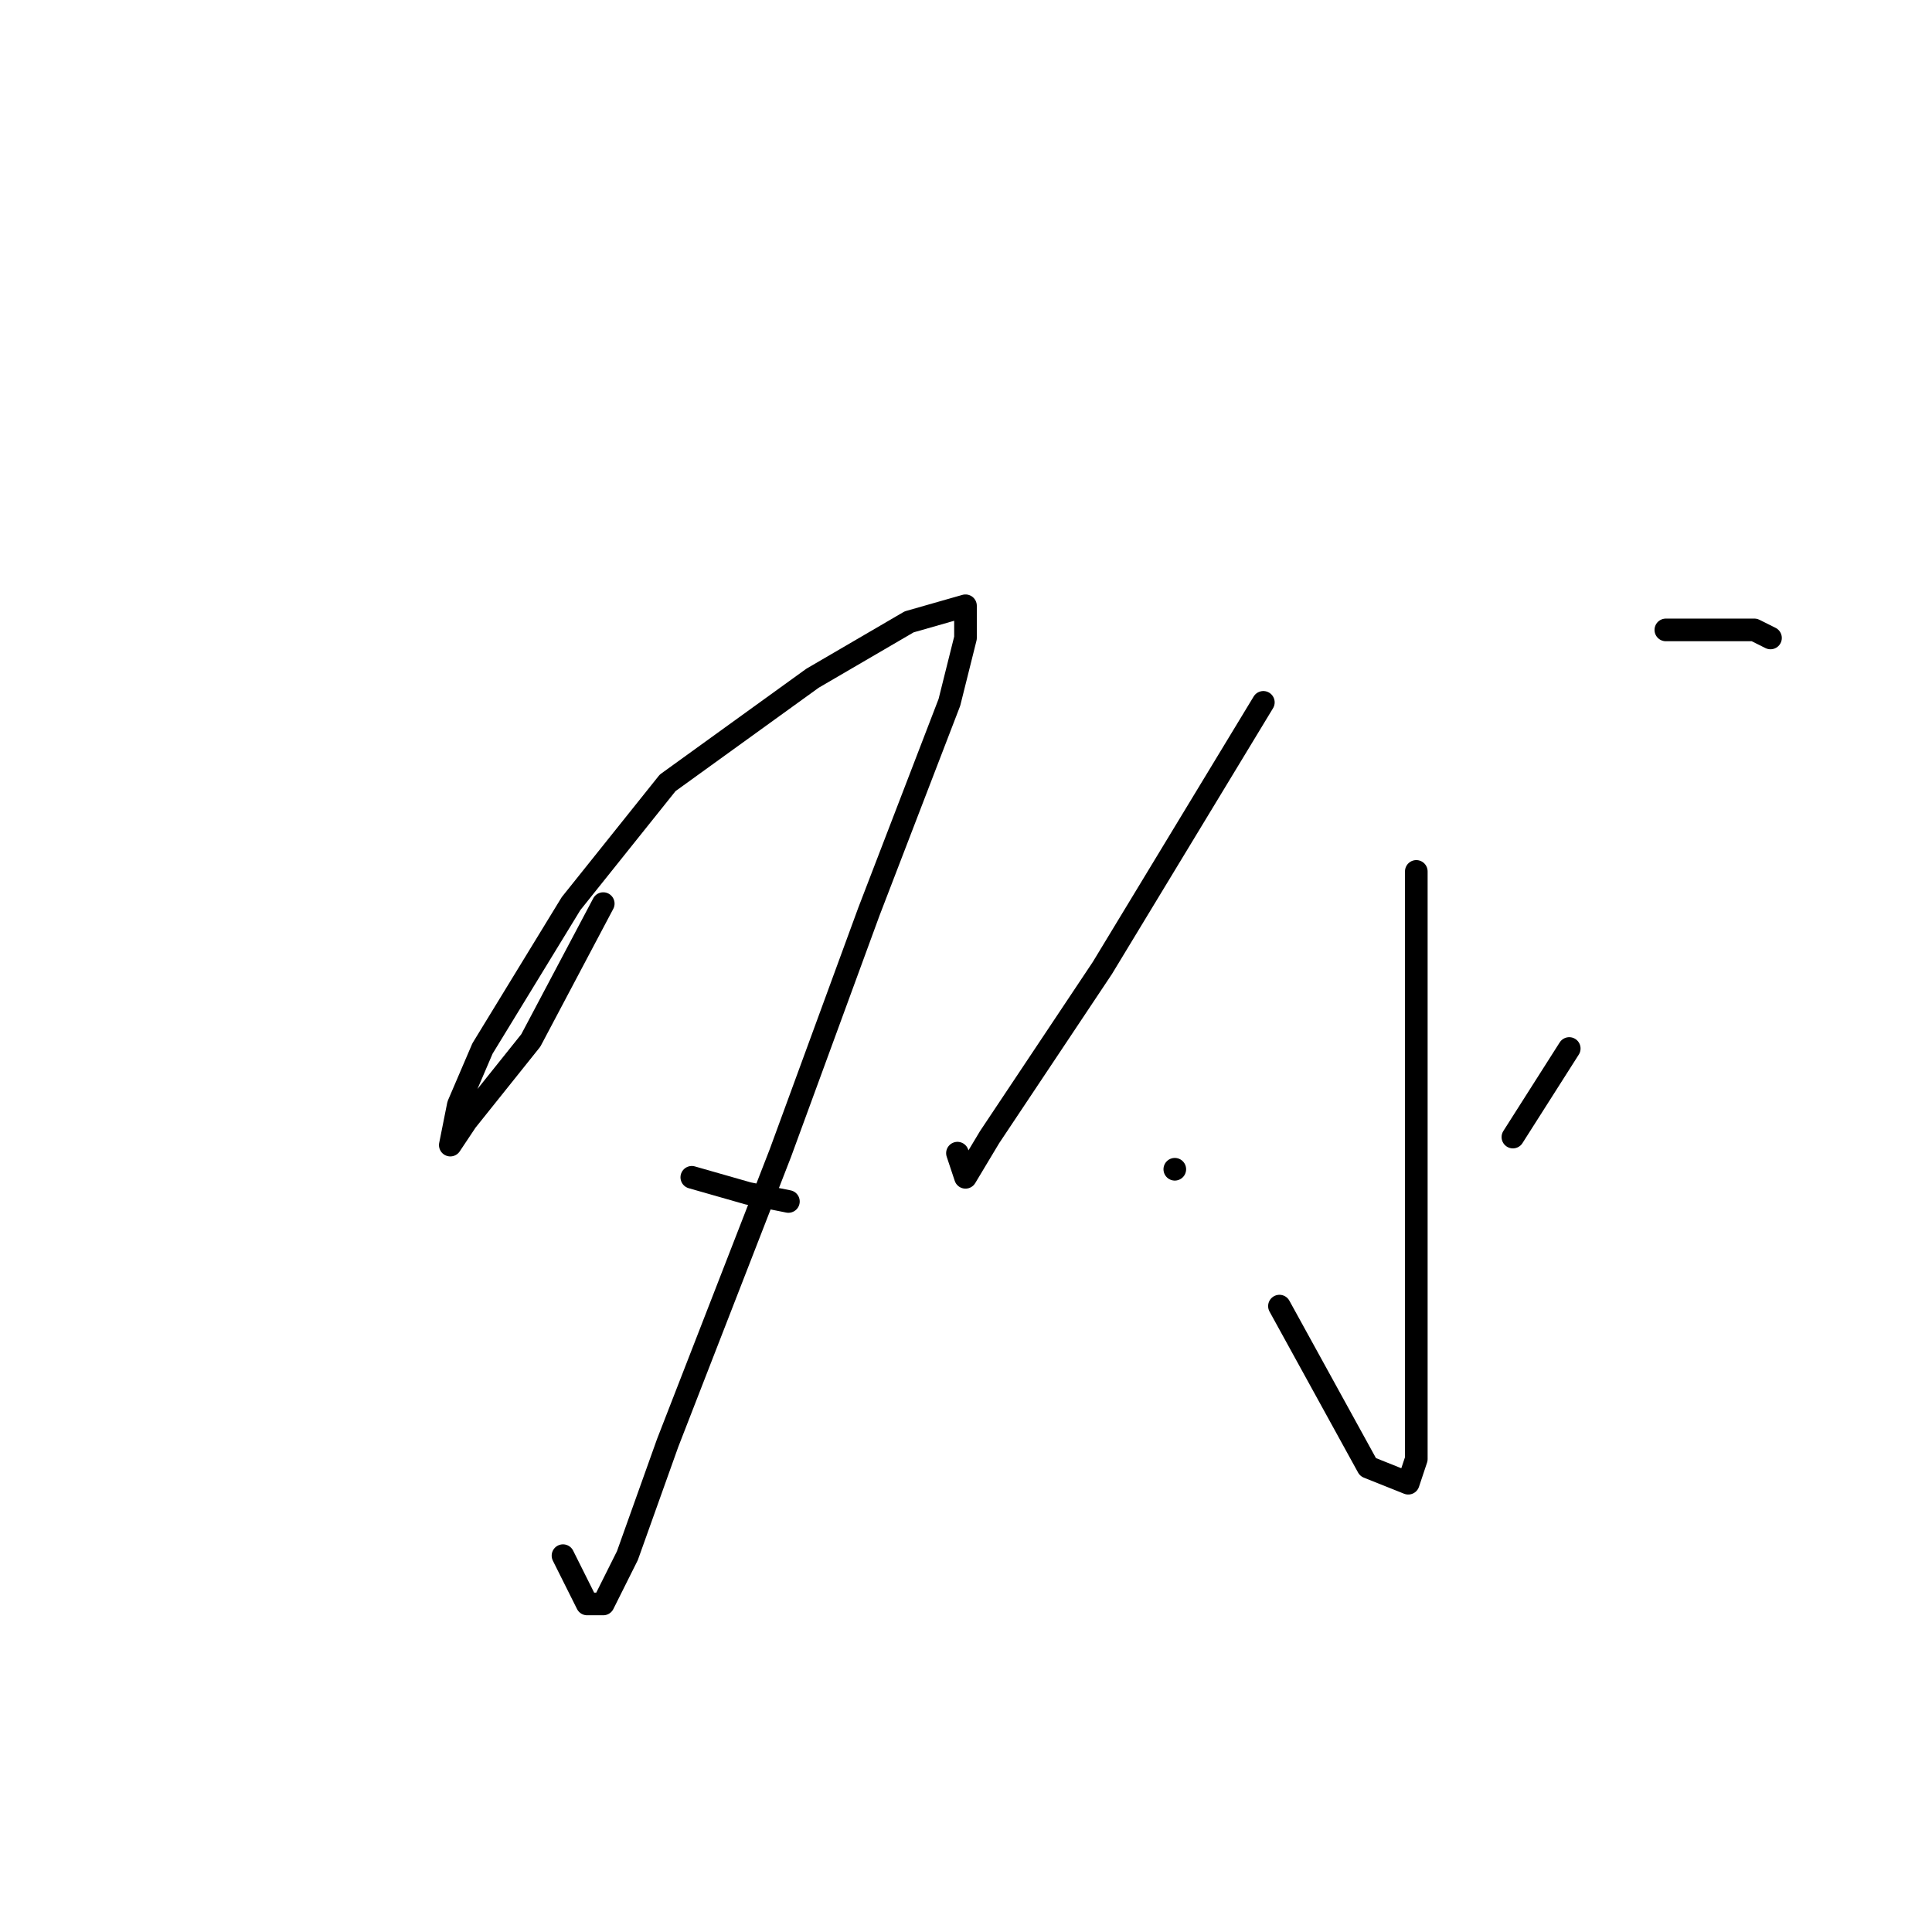 <?xml version="1.0" standalone="no"?>
    <svg width="256" height="256" xmlns="http://www.w3.org/2000/svg" version="1.1">
    <polyline stroke="black" stroke-width="3" stroke-linecap="round" fill="transparent" stroke-linejoin="round" points="79.933 119.733 70.333 137.867 61.8 148.533 59.667 151.733 60.733 146.4 63.933 138.933 75.667 119.733 88.467 103.733 107.667 89.867 120.467 82.4 127.933 80.267 127.933 84.533 125.8 93.067 115.133 120.8 103.4 152.8 88.467 191.2 83.133 206.133 79.933 212.533 77.8 212.533 74.6 206.133 74.6 206.133 " />
        <polyline stroke="black" stroke-width="3" stroke-linecap="round" fill="transparent" stroke-linejoin="round" points="91.667 156 99.133 158.133 104.467 159.2 104.467 159.2 " />
        <polyline stroke="black" stroke-width="3" stroke-linecap="round" fill="transparent" stroke-linejoin="round" points="167.4 93.067 146.067 128.267 139.667 137.867 131.133 150.667 127.933 156 126.867 152.8 126.867 152.8 " />
        <polyline stroke="black" stroke-width="3" stroke-linecap="round" fill="transparent" stroke-linejoin="round" points="220.733 83.467 232.467 83.467 234.6 84.533 234.6 84.533 " />
        <polyline stroke="black" stroke-width="3" stroke-linecap="round" fill="transparent" stroke-linejoin="round" points="187.667 115.467 187.667 127.2 187.667 138.933 187.667 169.867 187.667 185.867 187.667 193.333 186.6 196.533 181.267 194.4 169.533 173.067 169.533 173.067 " />
        <polyline stroke="black" stroke-width="3" stroke-linecap="round" fill="transparent" stroke-linejoin="round" points="155.667 154.933 155.667 154.933 " />
        <polyline stroke="black" stroke-width="3" stroke-linecap="round" fill="transparent" stroke-linejoin="round" points="207.933 138.933 200.467 150.667 200.467 150.667 " />
        </svg>